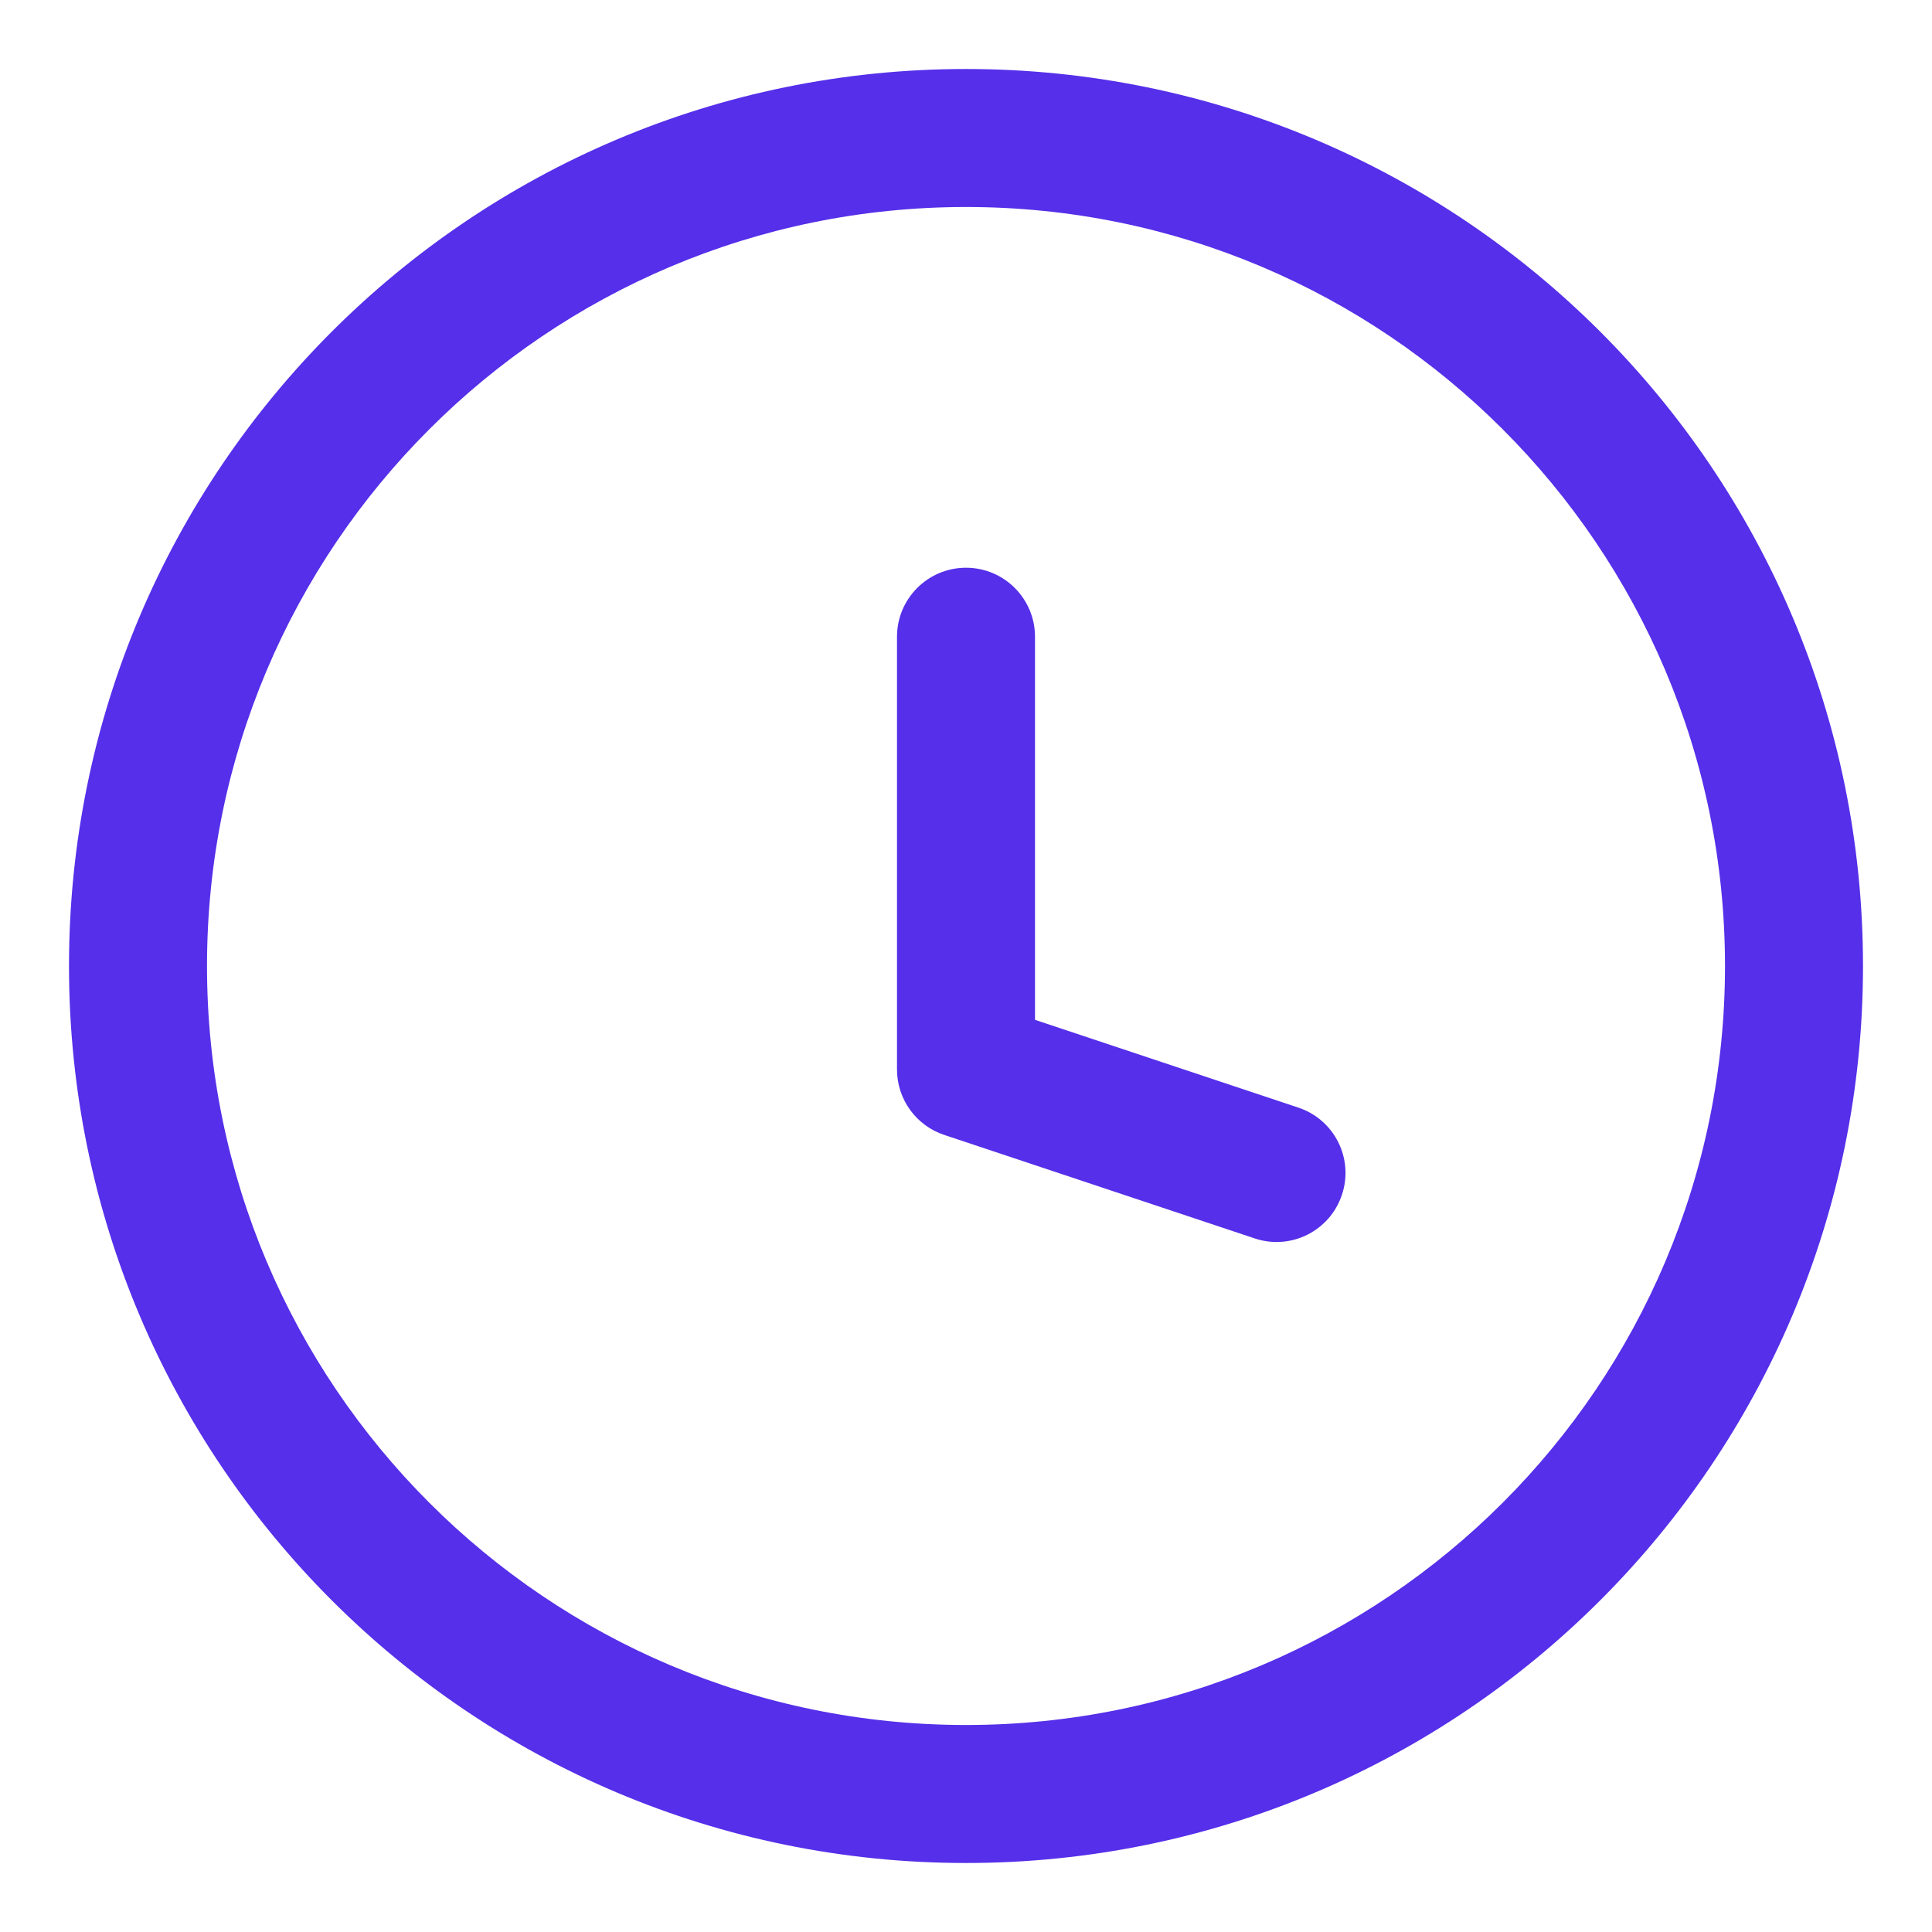 <svg width="14" height="14" viewBox="0 0 14 14" fill="none" xmlns="http://www.w3.org/2000/svg">
<path d="M9.092 8.974C9.354 9.062 9.637 8.92 9.724 8.658C9.812 8.396 9.67 8.113 9.408 8.026L9.092 8.974ZM7 7.75H6.5C6.5 7.965 6.638 8.156 6.842 8.224L7 7.75ZM7.5 4.614C7.5 4.338 7.276 4.114 7 4.114C6.724 4.114 6.5 4.338 6.5 4.614H7.5ZM9.408 8.026L7.158 7.276L6.842 8.224L9.092 8.974L9.408 8.026ZM7.5 7.75V4.614H6.5V7.75H7.5ZM12.5 7C12.5 10.038 10.038 12.5 7 12.5V13.5C10.59 13.5 13.5 10.59 13.5 7H12.5ZM7 12.5C3.962 12.5 1.5 10.038 1.5 7H0.5C0.5 10.59 3.41 13.5 7 13.5V12.5ZM1.5 7C1.5 3.962 3.962 1.5 7 1.5V0.5C3.41 0.5 0.5 3.41 0.5 7H1.5ZM7 1.5C10.038 1.5 12.5 3.962 12.5 7H13.5C13.5 3.41 10.59 0.5 7 0.5V1.5Z" fill="#552FE9"/>
</svg>
